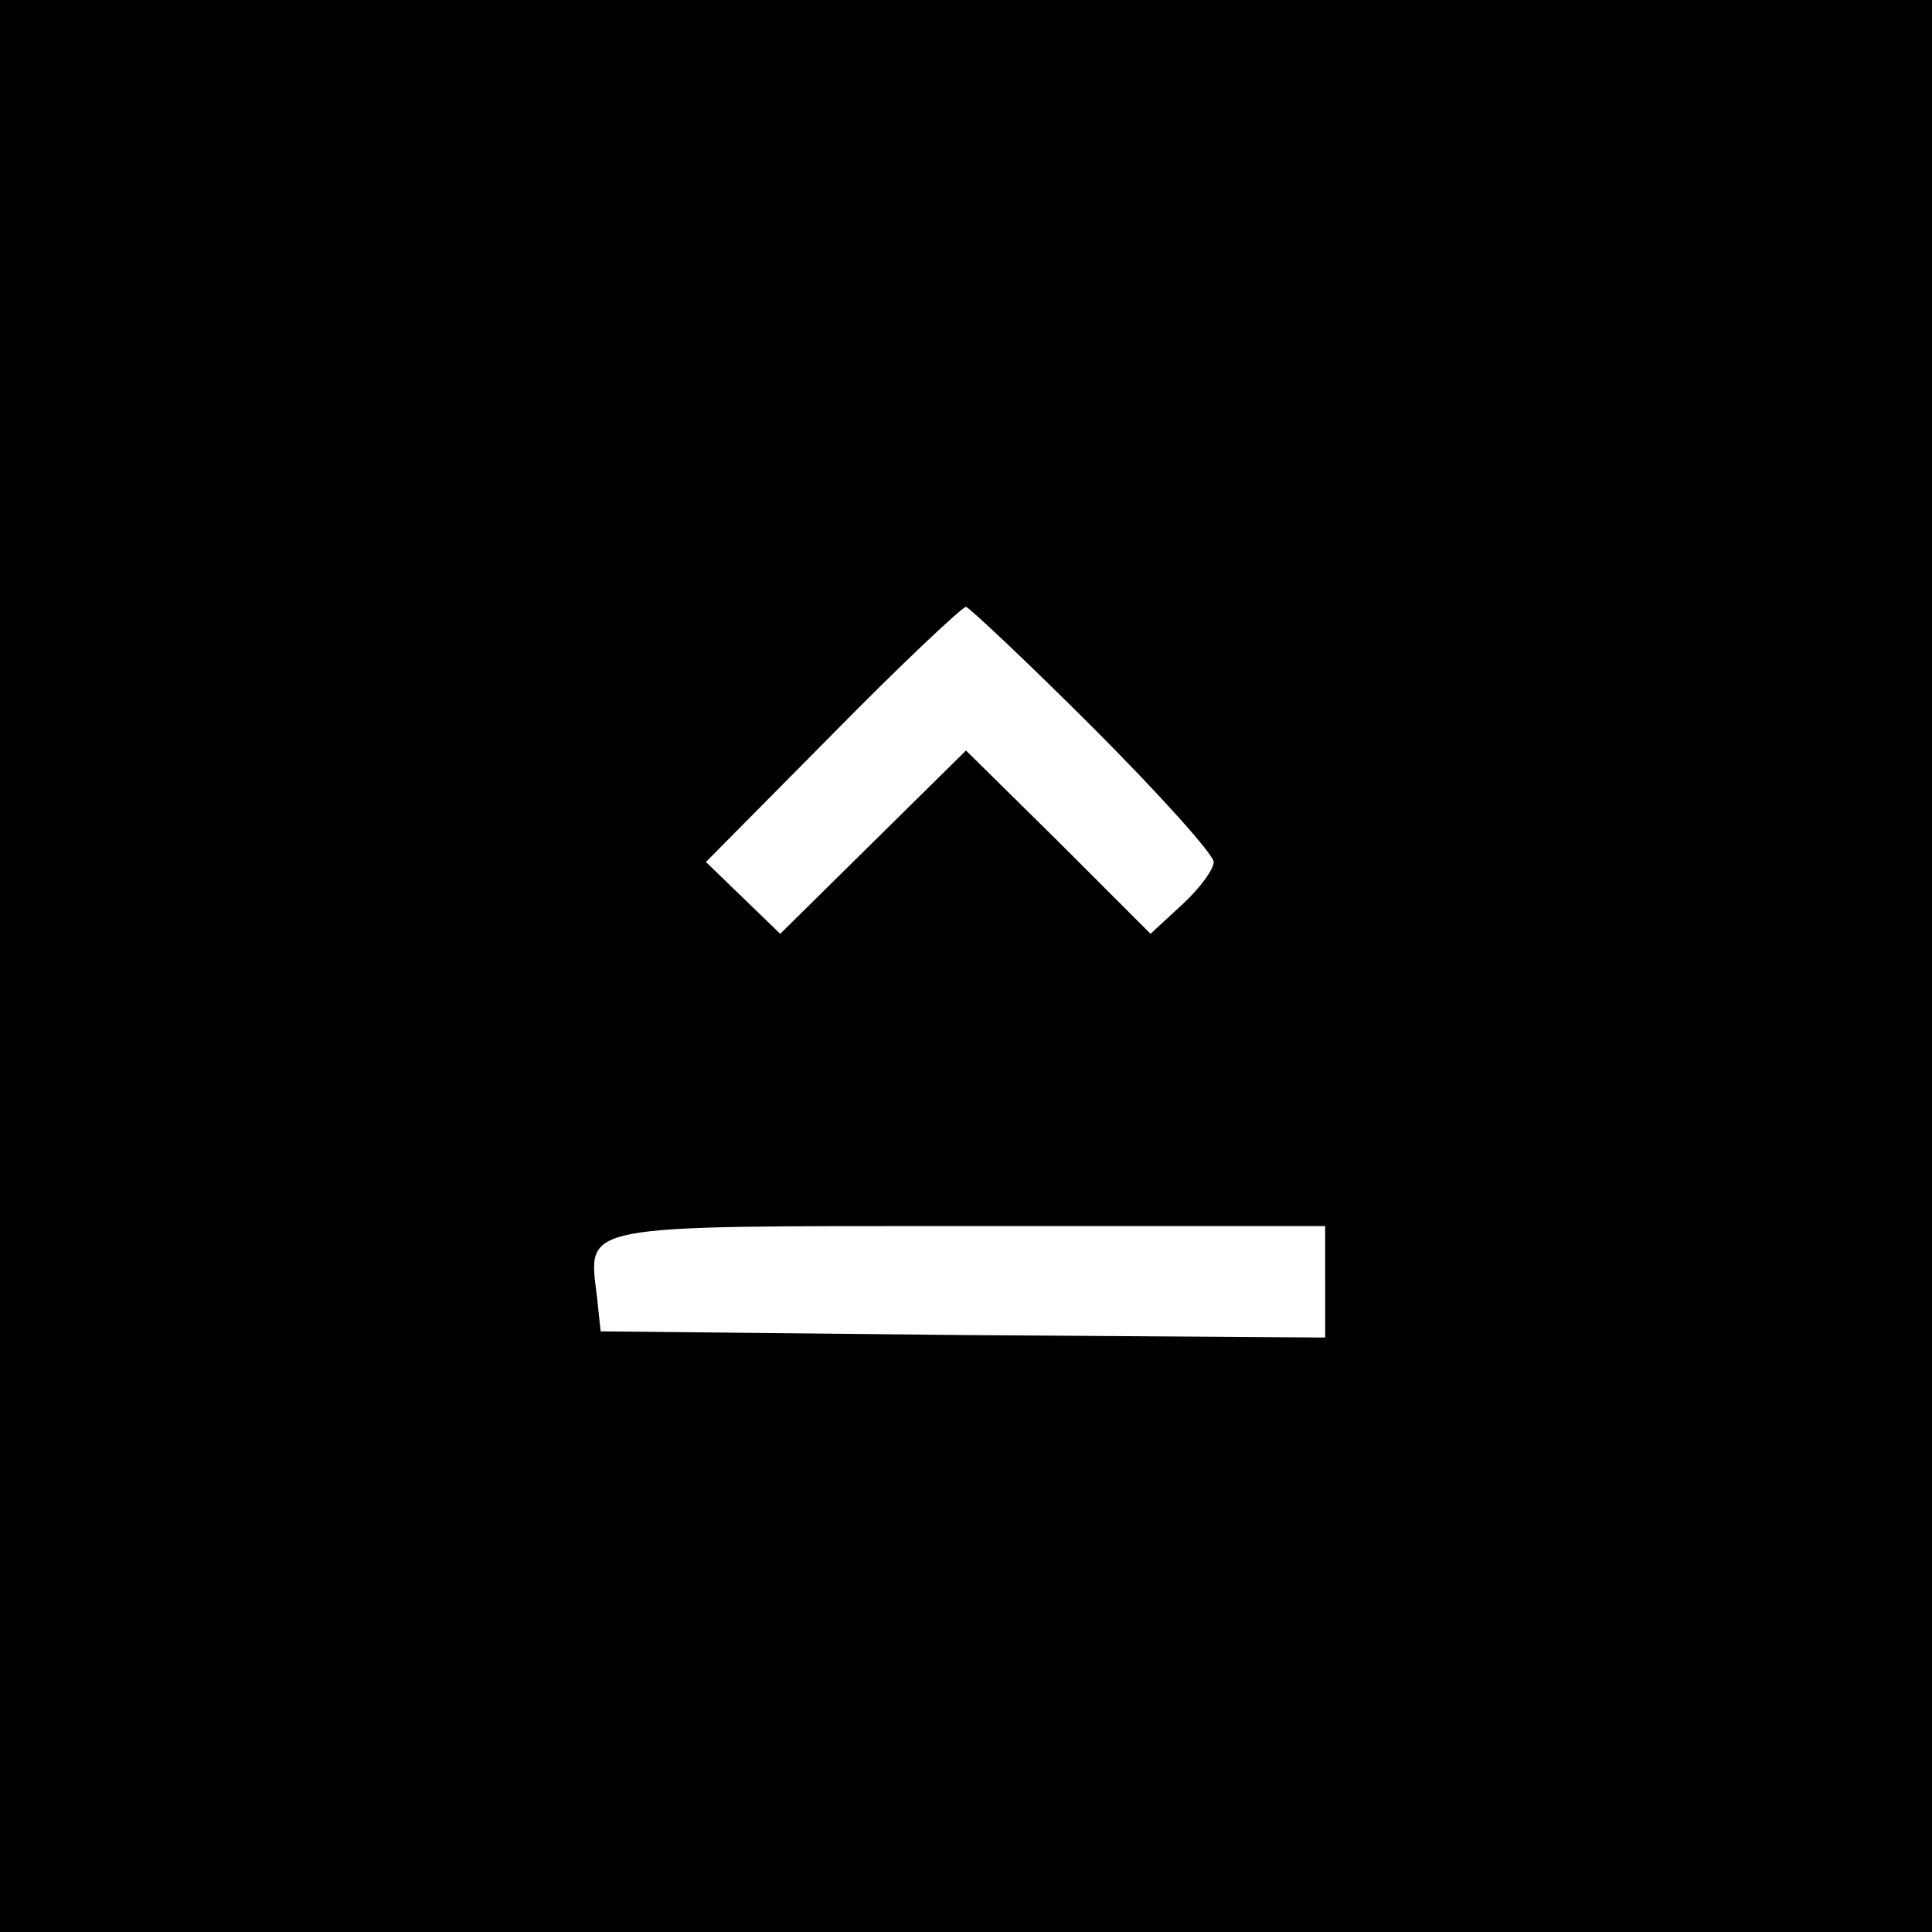<?xml version="1.0" standalone="no"?>
<!DOCTYPE svg PUBLIC "-//W3C//DTD SVG 20010904//EN"
 "http://www.w3.org/TR/2001/REC-SVG-20010904/DTD/svg10.dtd">
<svg version="1.0" xmlns="http://www.w3.org/2000/svg"
 width="156pt" height="156pt" viewBox="0 0 156 156"
 preserveAspectRatio="xMidYMid meet">
<g transform="translate(0,156) scale(0.1,-0.1)"
fill="#000000" stroke="none">
<path d="M0 780 l0 -780 780 0 780 0 0 780 0 780 -780 0 -780 0 0 -780z m882
193 c54 -54 98 -103 98 -109 0 -6 -11 -21 -25 -34 l-26 -24 -74 74 -75 74 -75
-74 -75 -74 -30 29 -30 29 102 103 c56 57 105 103 108 103 2 0 49 -44 102 -97z
m188 -448 l0 -45 -292 2 -293 3 -3 28 c-7 59 -18 57 298 57 l290 0 0 -45z"/>
</g>
</svg>
